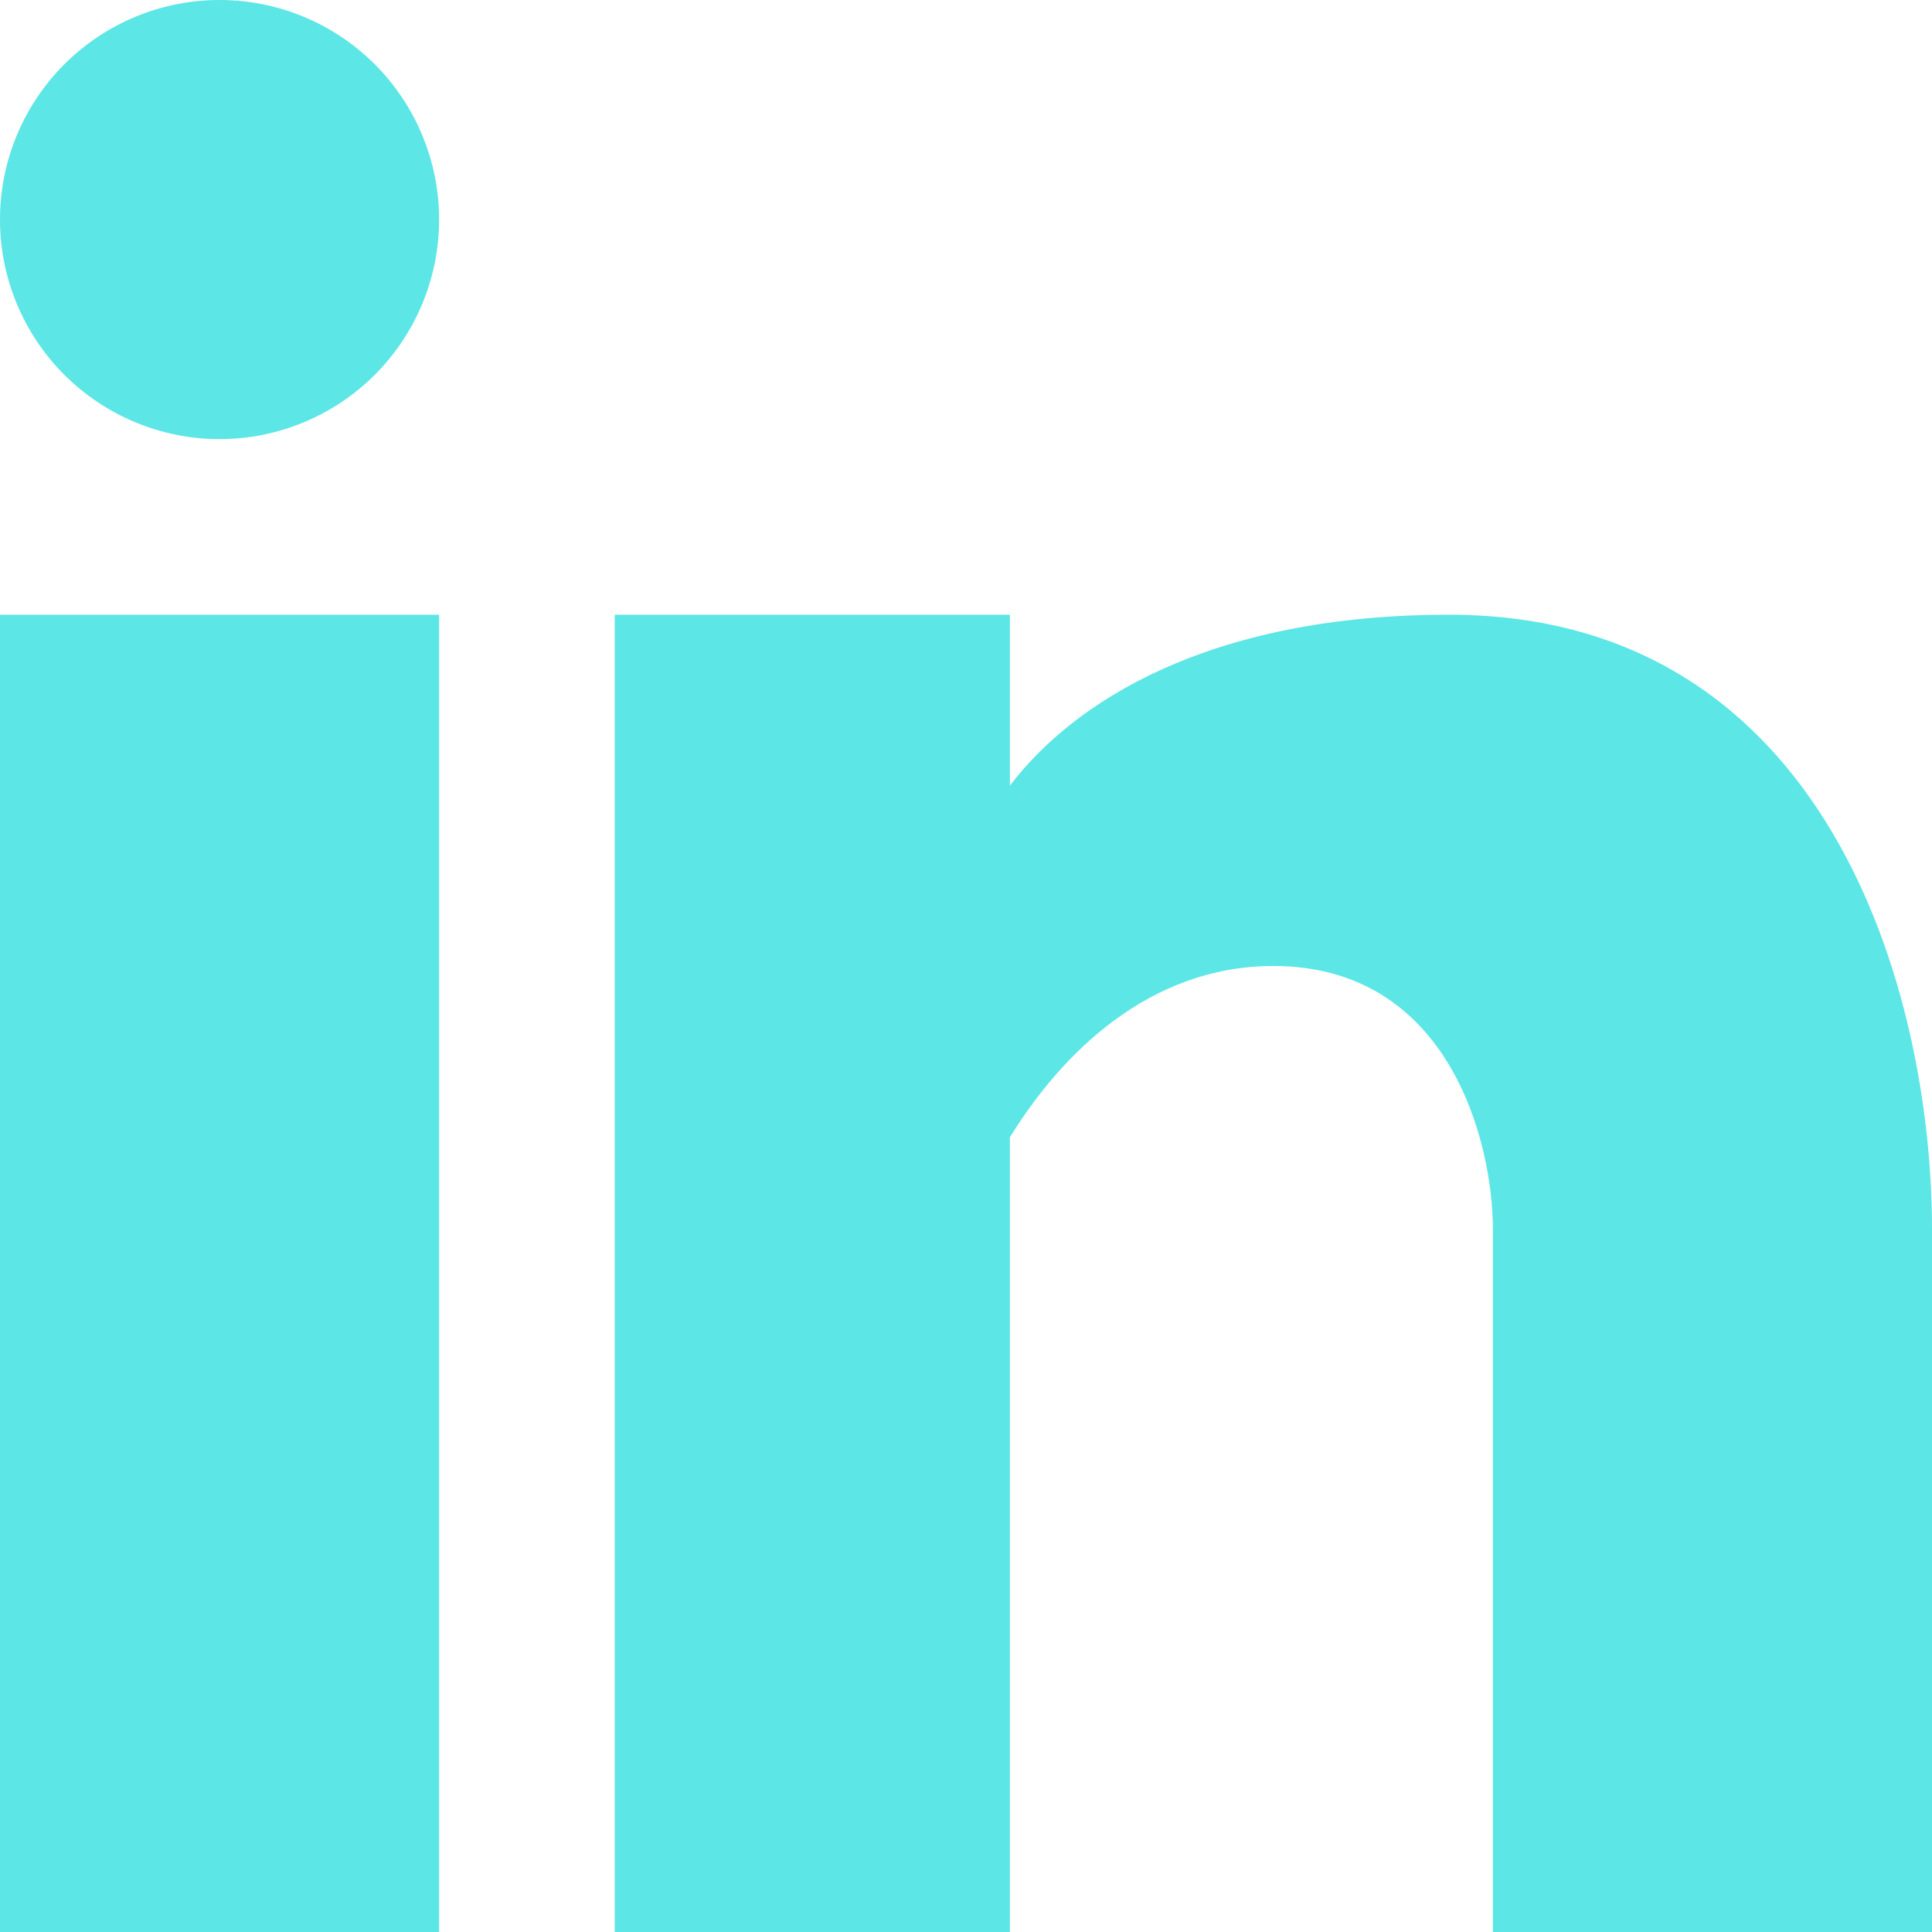 <svg width="28" height="28" viewBox="0 0 28 28" fill="none" xmlns="http://www.w3.org/2000/svg">
<path fill-rule="evenodd" clip-rule="evenodd" d="M3.182 6.364C4.026 6.364 4.835 6.028 5.432 5.432C6.028 4.835 6.364 4.026 6.364 3.182C6.364 2.338 6.028 1.529 5.432 0.932C4.835 0.335 4.026 0 3.182 0C2.338 0 1.529 0.335 0.932 0.932C0.335 1.529 0 2.338 0 3.182C0 4.026 0.335 4.835 0.932 5.432C1.529 6.028 2.338 6.364 3.182 6.364ZM6.364 28V8.909H0V28H6.364ZM8.909 8.909H14.636V11.386C15.548 10.188 17.495 8.909 21 8.909C26.511 8.909 28 14.407 28 17.818V28H21.636V17.818C21.636 16.546 21 14 18.454 14C16.647 14 15.374 15.283 14.636 16.483V28H8.909V8.909Z" fill="#5CE6E6"/>
</svg>
